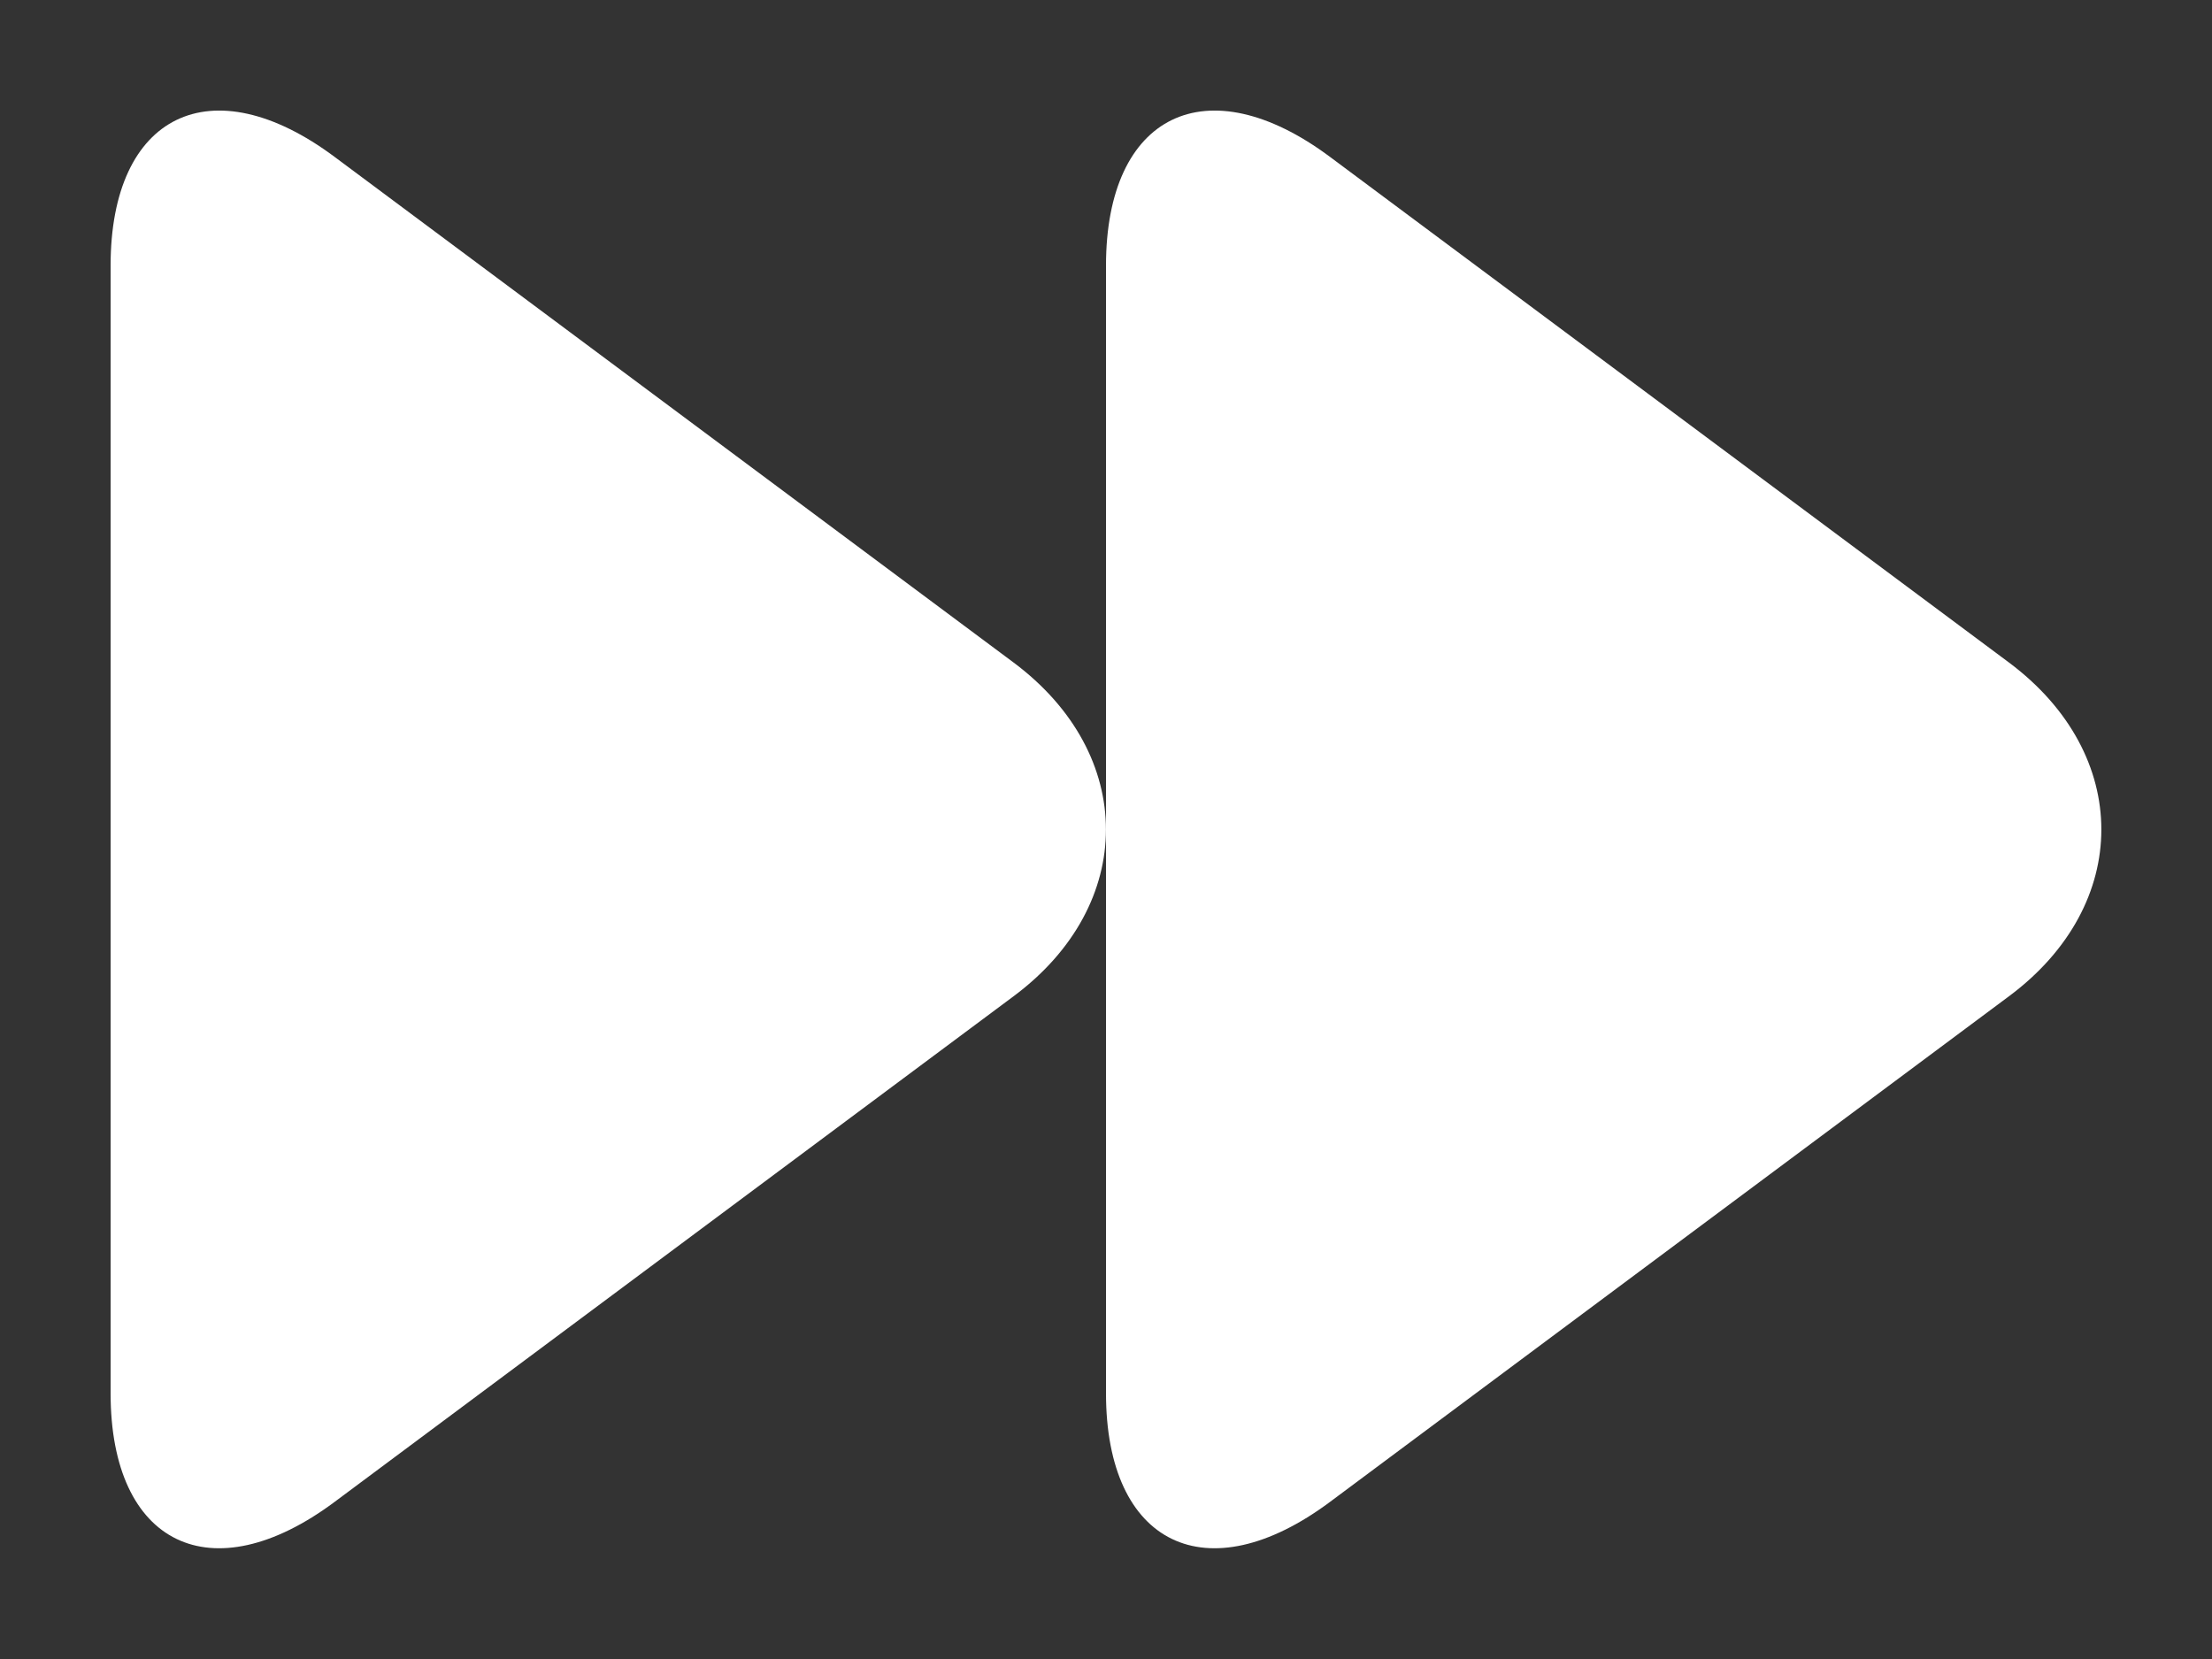 <?xml version="1.0" encoding="utf-8"?>
<!-- Generator: Adobe Illustrator 14.0.0, SVG Export Plug-In . SVG Version: 6.00 Build 43363)  -->
<!DOCTYPE svg PUBLIC "-//W3C//DTD SVG 1.1//EN" "http://www.w3.org/Graphics/SVG/1.1/DTD/svg11.dtd">
<svg version="1.1" id="Layer_1" xmlns="http://www.w3.org/2000/svg" xmlns:xlink="http://www.w3.org/1999/xlink" x="0px" y="0px"
	 width="20px" height="15px" viewBox="0 0 20 15" enable-background="new 0 0 20 15" xml:space="preserve">
<rect x="0" y="0" width="20" height="15" fill="#333333" stroke="none"/>
<g id="play_12_">
	<g>
		<g>
			<path fill="#FFFFFF" d="M9.164,5.99L3.026,1.419C1.912,0.588,1,1.032,1,2.401v10.197c0,1.37,0.912,1.812,2.026,0.981l6.138-4.571
				C10.278,8.18,10.278,6.821,9.164,5.99z"/>
		</g>
	</g>
</g>
<g id="play_11_">
	<g>
		<g>
			<path fill="#FFFFFF" d="M18.164,5.99l-6.138-4.571C10.912,0.588,10,1.032,10,2.401v10.197c0,1.37,0.912,1.812,2.026,0.981
				l6.138-4.571C19.278,8.18,19.278,6.821,18.164,5.99z"/>
		</g>
	</g>
</g>
</svg>
